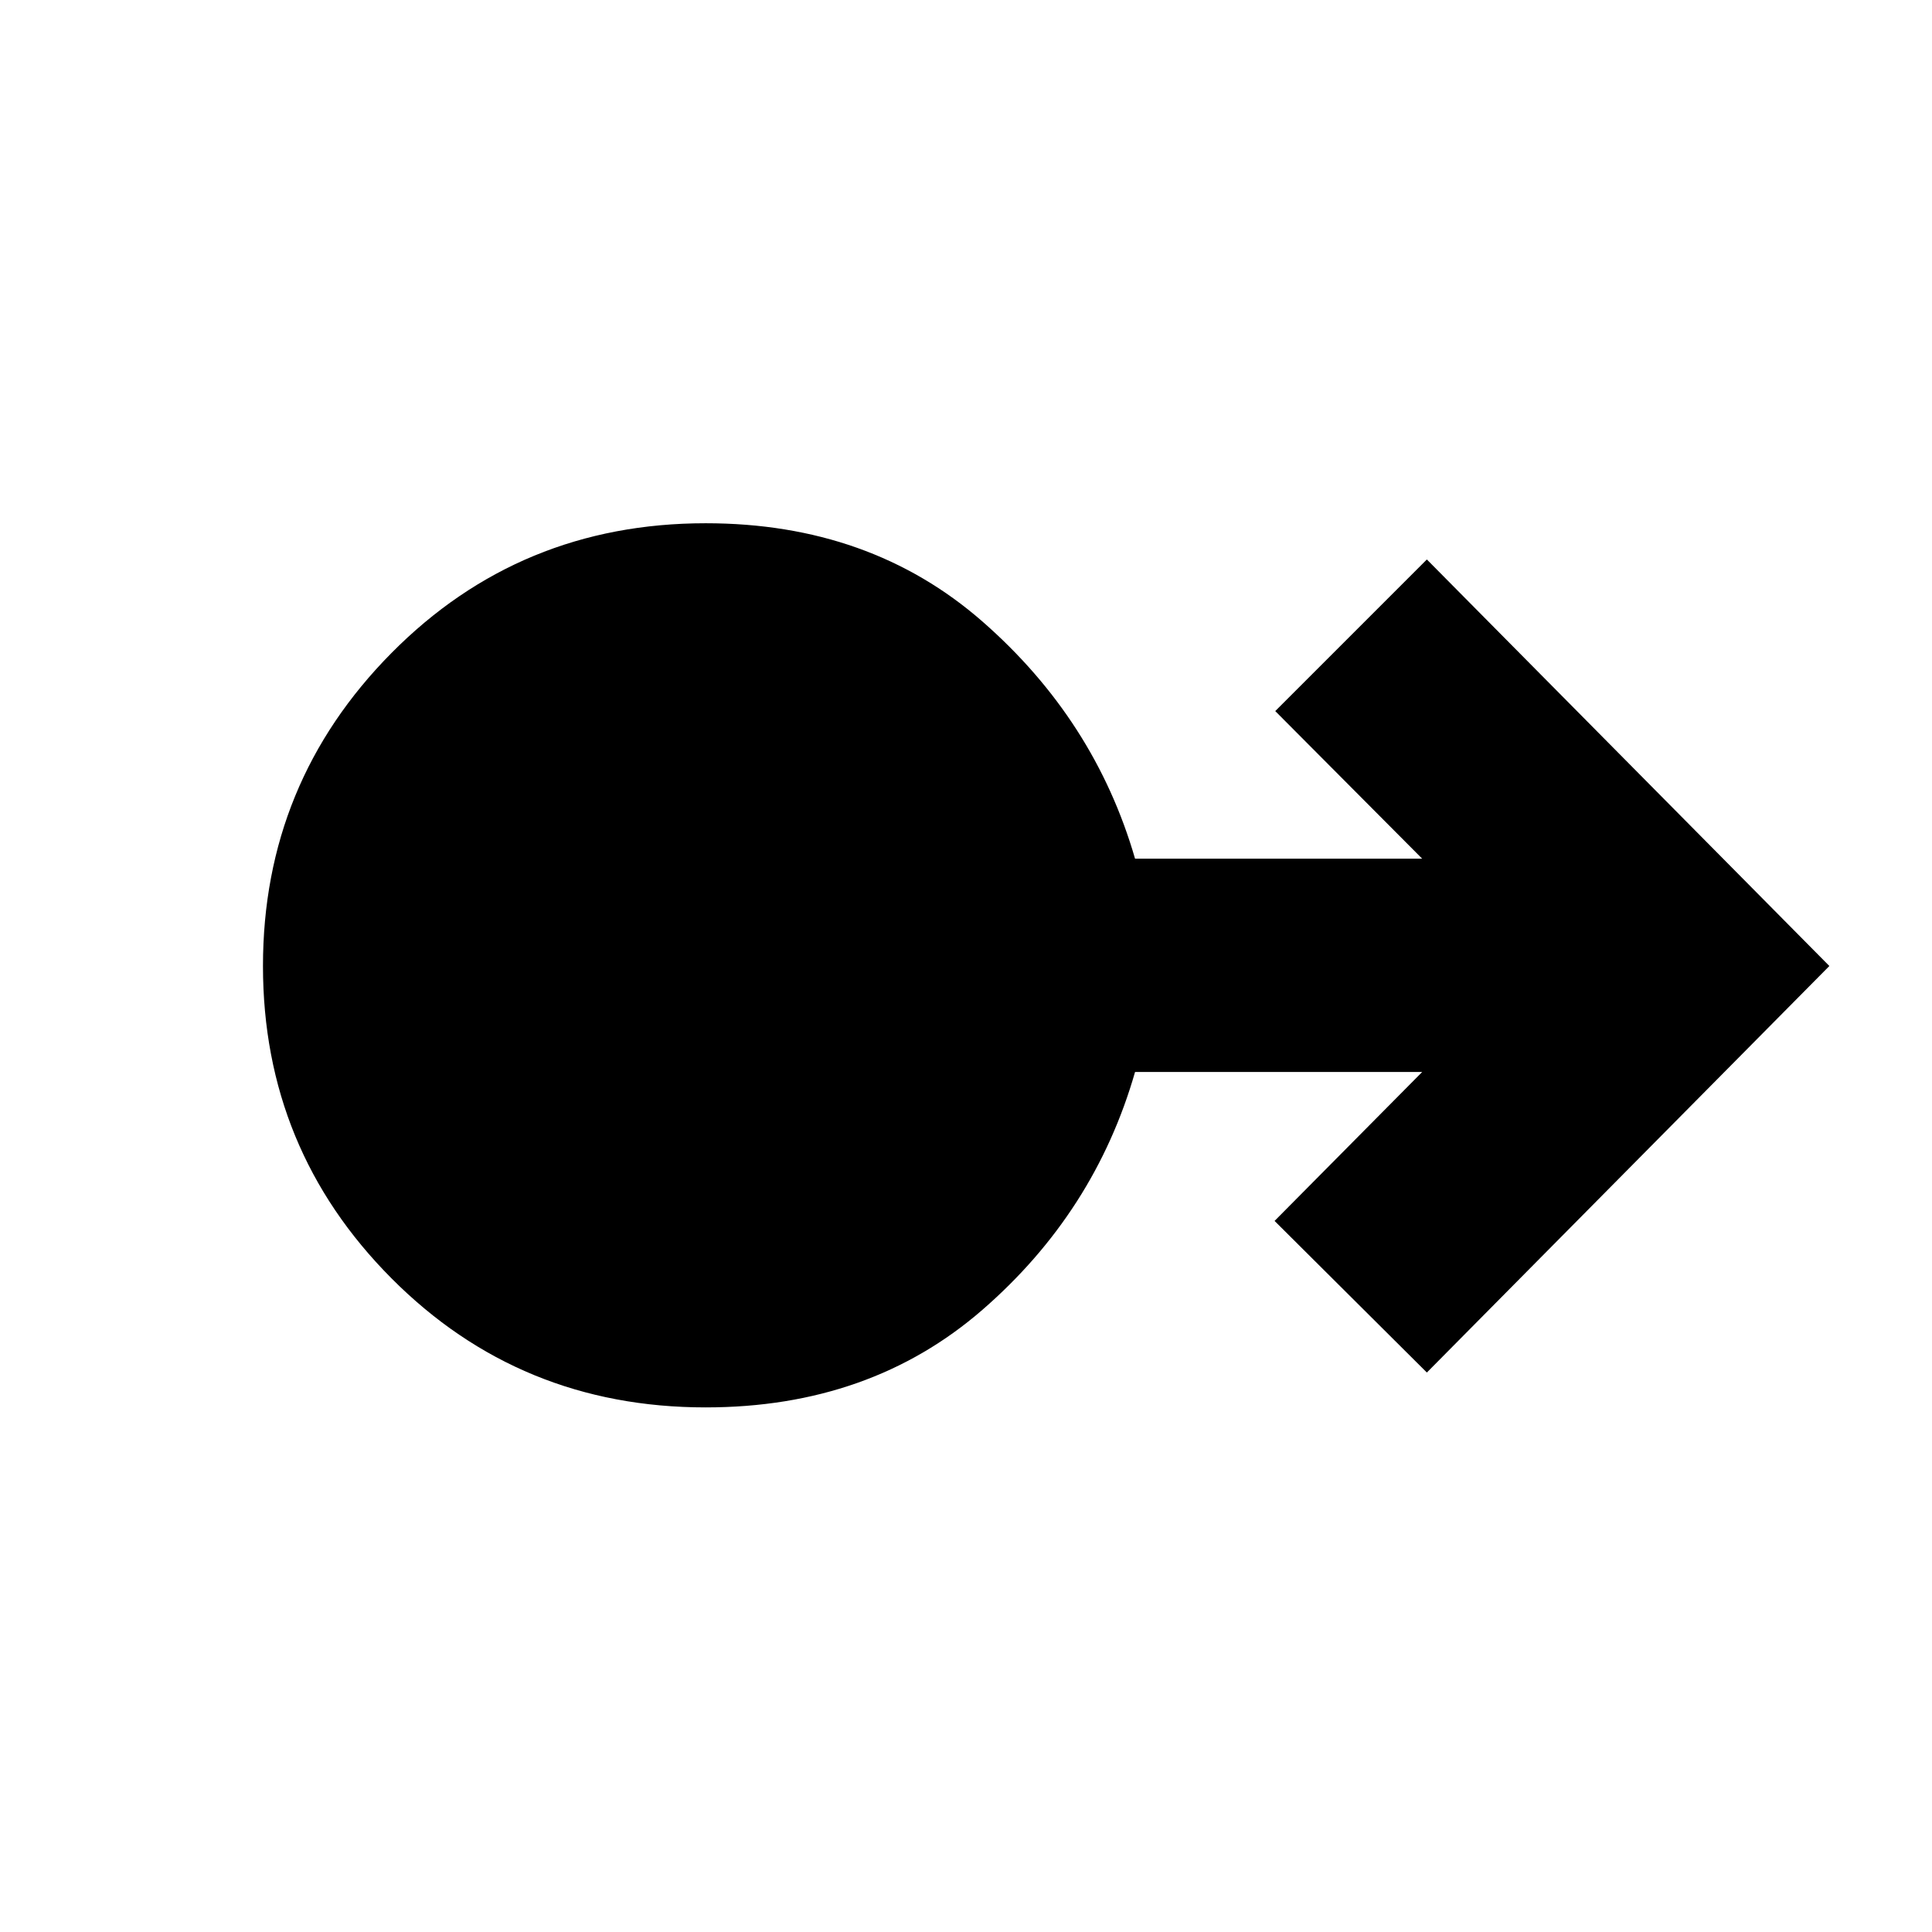 <svg xmlns="http://www.w3.org/2000/svg" height="40" viewBox="0 -960 960 960" width="40"><path d="M350.67-260.67q-92.34 0-156.17-64.16Q130.67-389 130.67-480q0-91 63.83-155.5T350.67-700q81.66 0 137.5 48.83Q544-602.33 564-533.33h142.67l-73-73.34L709-682l200 202-200 202-75.67-75.33 73.34-74H564q-20 69.66-75.83 118.16-55.84 48.5-137.5 48.5Z"/></svg>